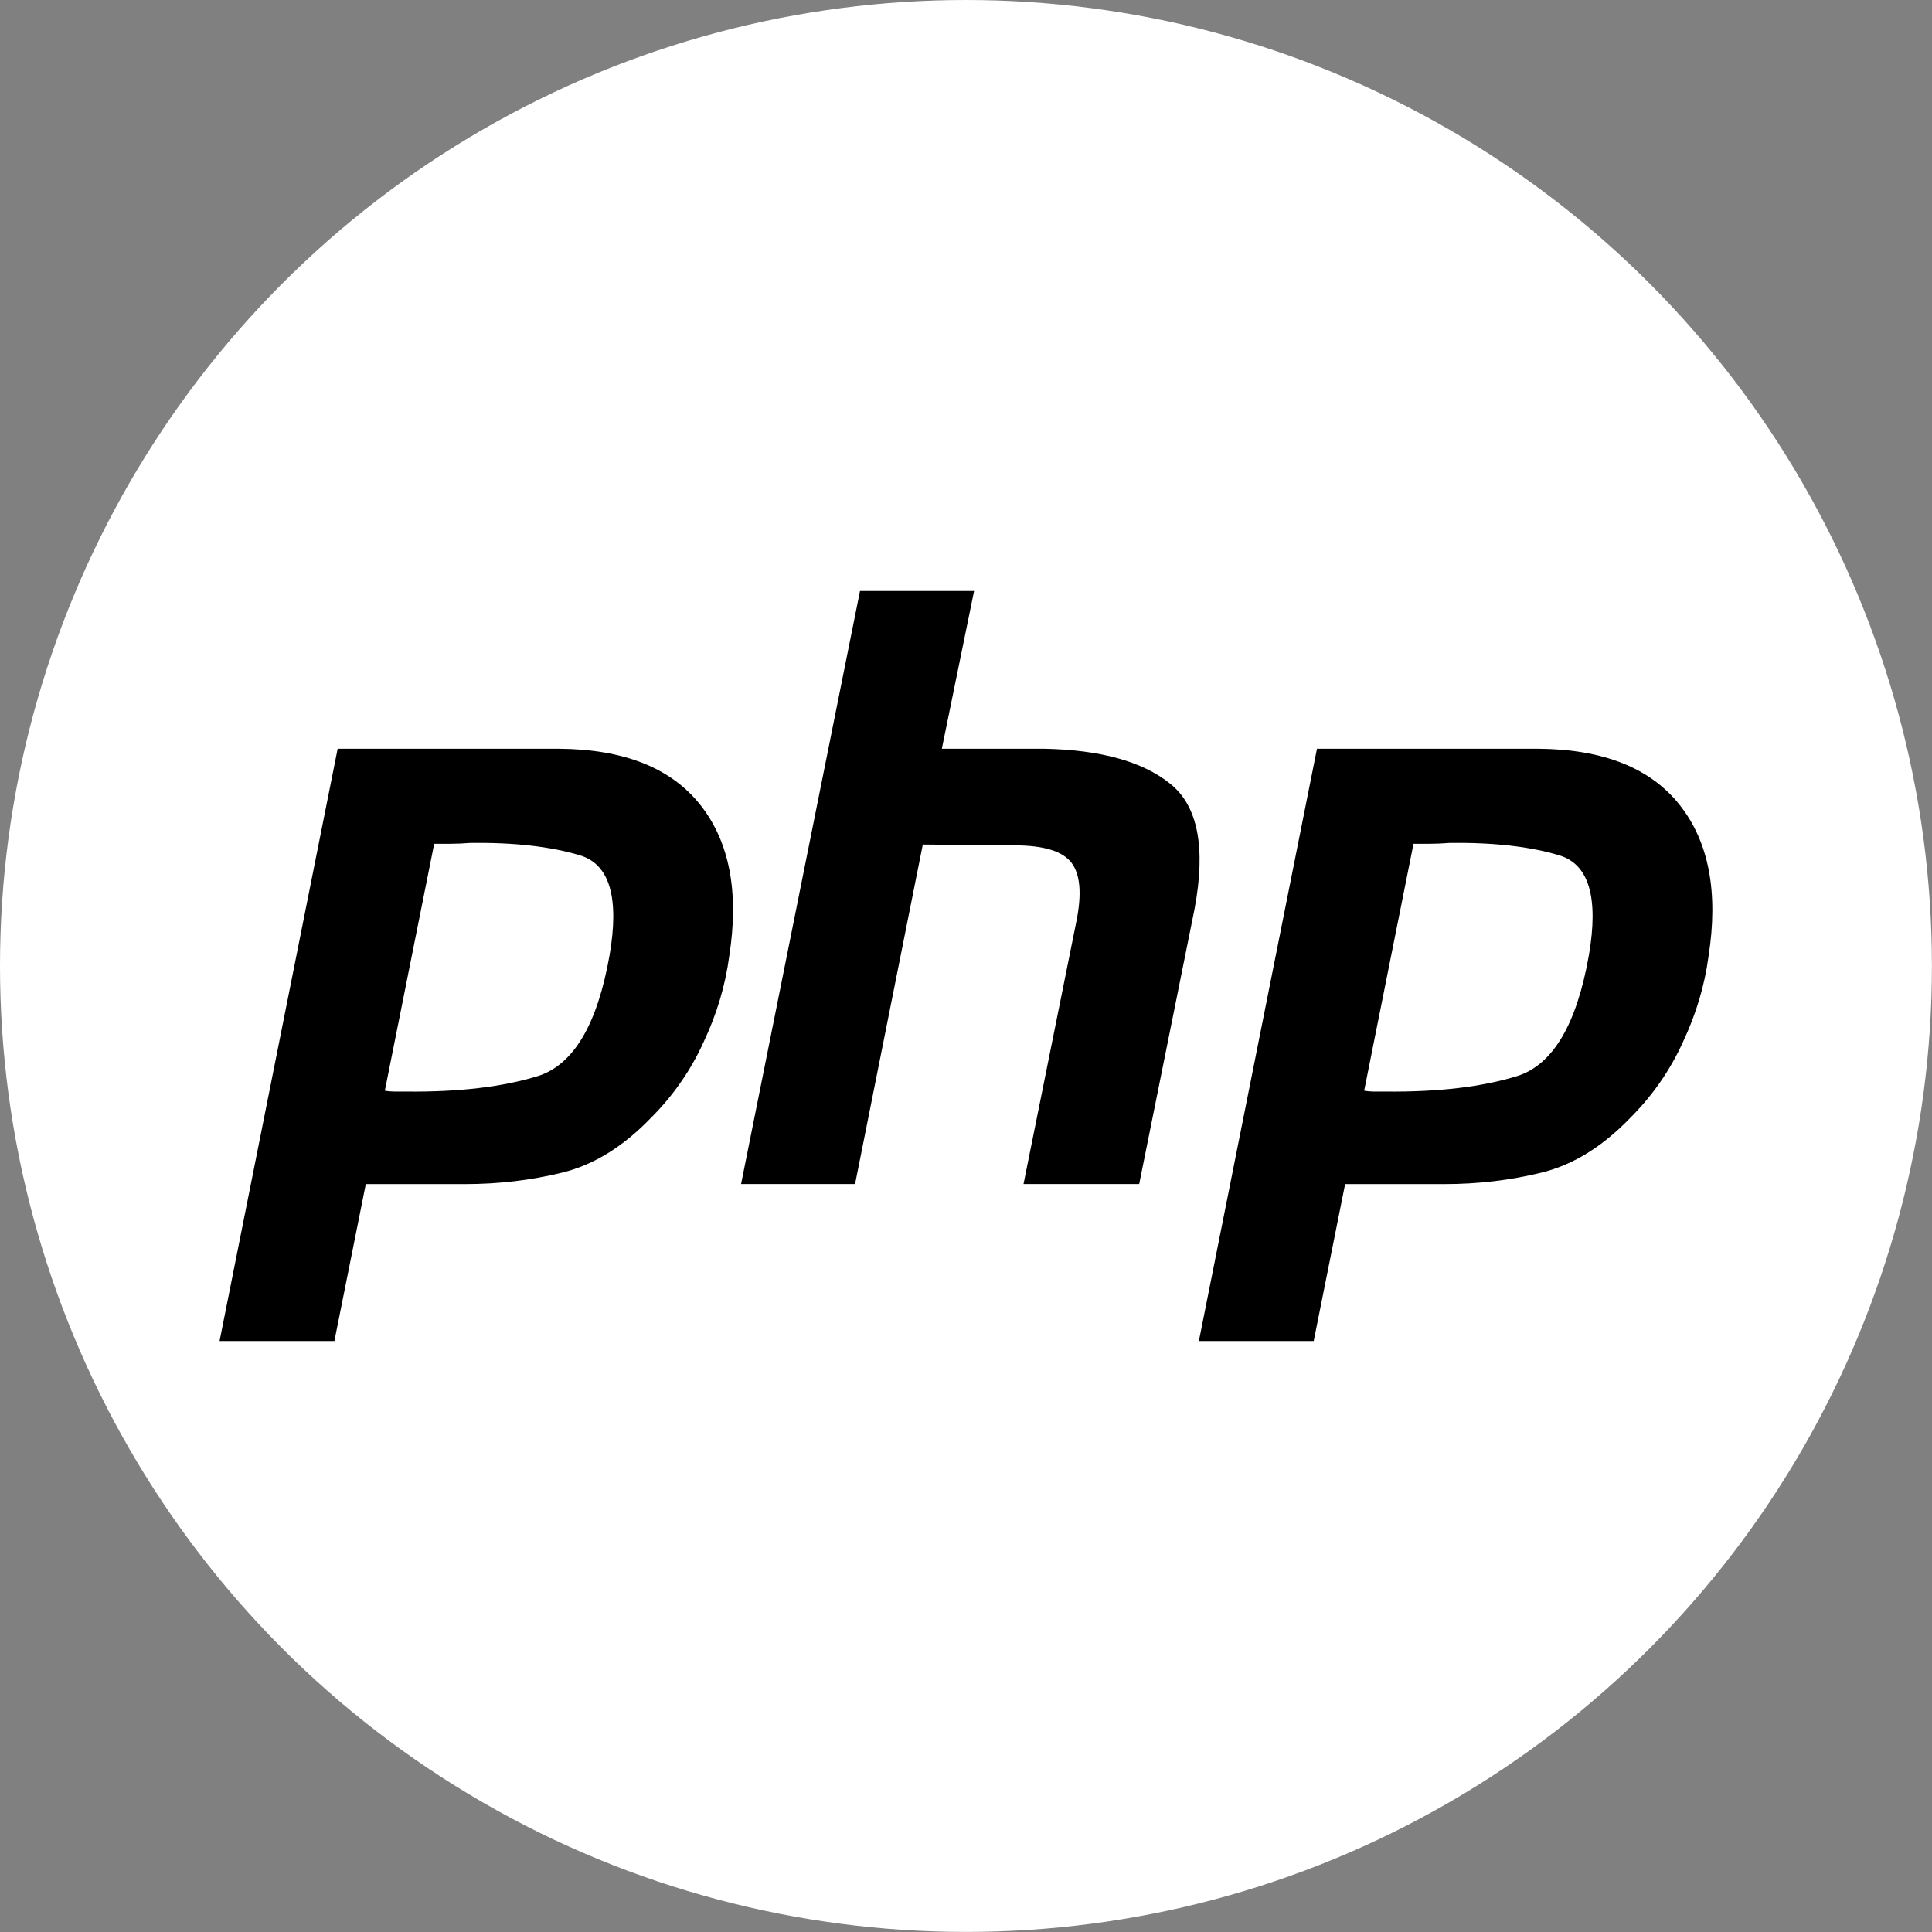 <?xml version="1.0" encoding="UTF-8"?>
<svg id="Layer_2" data-name="Layer 2" xmlns="http://www.w3.org/2000/svg" viewBox="0 0 254.73 254.73">
  <rect x="0" y="0" width="254.73" height="254.73" fill="#808080" stroke="none"/>
  <defs>
    <style>
      .cls-1 {
        fill: #fff;
      }
    </style>
  </defs>
  <g id="Layer_1-2" data-name="Layer 1">
    <g>
      <circle class="cls-1" cx="127.36" cy="127.36" r="127.36"/>
      <path d="m44.53,98.72h29.19c8.57.07,14.77,2.54,18.62,7.41,3.85,4.86,5.12,11.51,3.81,19.93-.51,3.85-1.63,7.62-3.38,11.33-1.69,3.74-4.06,7.13-6.97,10.02-3.63,3.77-7.51,6.17-11.65,7.19s-8.42,1.52-12.85,1.52h-13.07l-4.14,20.69h-15.14l15.57-78.09Zm12.74,12.42l-6.53,32.67c.44.07.87.11,1.31.11h1.52c6.97.07,12.78-.62,17.43-2.07,4.65-1.52,7.77-6.82,9.37-15.9,1.31-7.62,0-12.02-3.92-13.18-3.85-1.16-8.68-1.71-14.49-1.63-.87.07-1.71.11-2.5.11h-2.29l.11-.11Zm56.13-33.22h15.03l-4.25,20.8h13.5c7.41.15,12.92,1.67,16.55,4.57,3.7,2.9,4.79,8.42,3.27,16.55l-7.3,36.27h-15.25l6.97-34.63c.73-3.63.51-6.21-.65-7.73s-3.67-2.29-7.51-2.29l-12.09-.11-8.93,44.76h-15.03l15.68-78.2Zm60.25,20.8h29.19c8.57.07,14.77,2.54,18.62,7.41,3.85,4.86,5.12,11.51,3.81,19.93-.51,3.85-1.63,7.62-3.38,11.33-1.69,3.74-4.06,7.13-6.97,10.02-3.63,3.77-7.51,6.17-11.65,7.19s-8.42,1.52-12.85,1.52h-13.07l-4.14,20.69h-15.14l15.57-78.09Zm12.74,12.42l-6.53,32.67c.44.07.87.11,1.31.11h1.52c6.97.07,12.78-.62,17.43-2.07,4.65-1.52,7.77-6.82,9.37-15.9,1.31-7.62,0-12.02-3.92-13.18-3.85-1.16-8.68-1.71-14.49-1.63-.87.07-1.71.11-2.5.11h-2.29l.11-.11Z"/>
    </g>
  </g>
</svg>